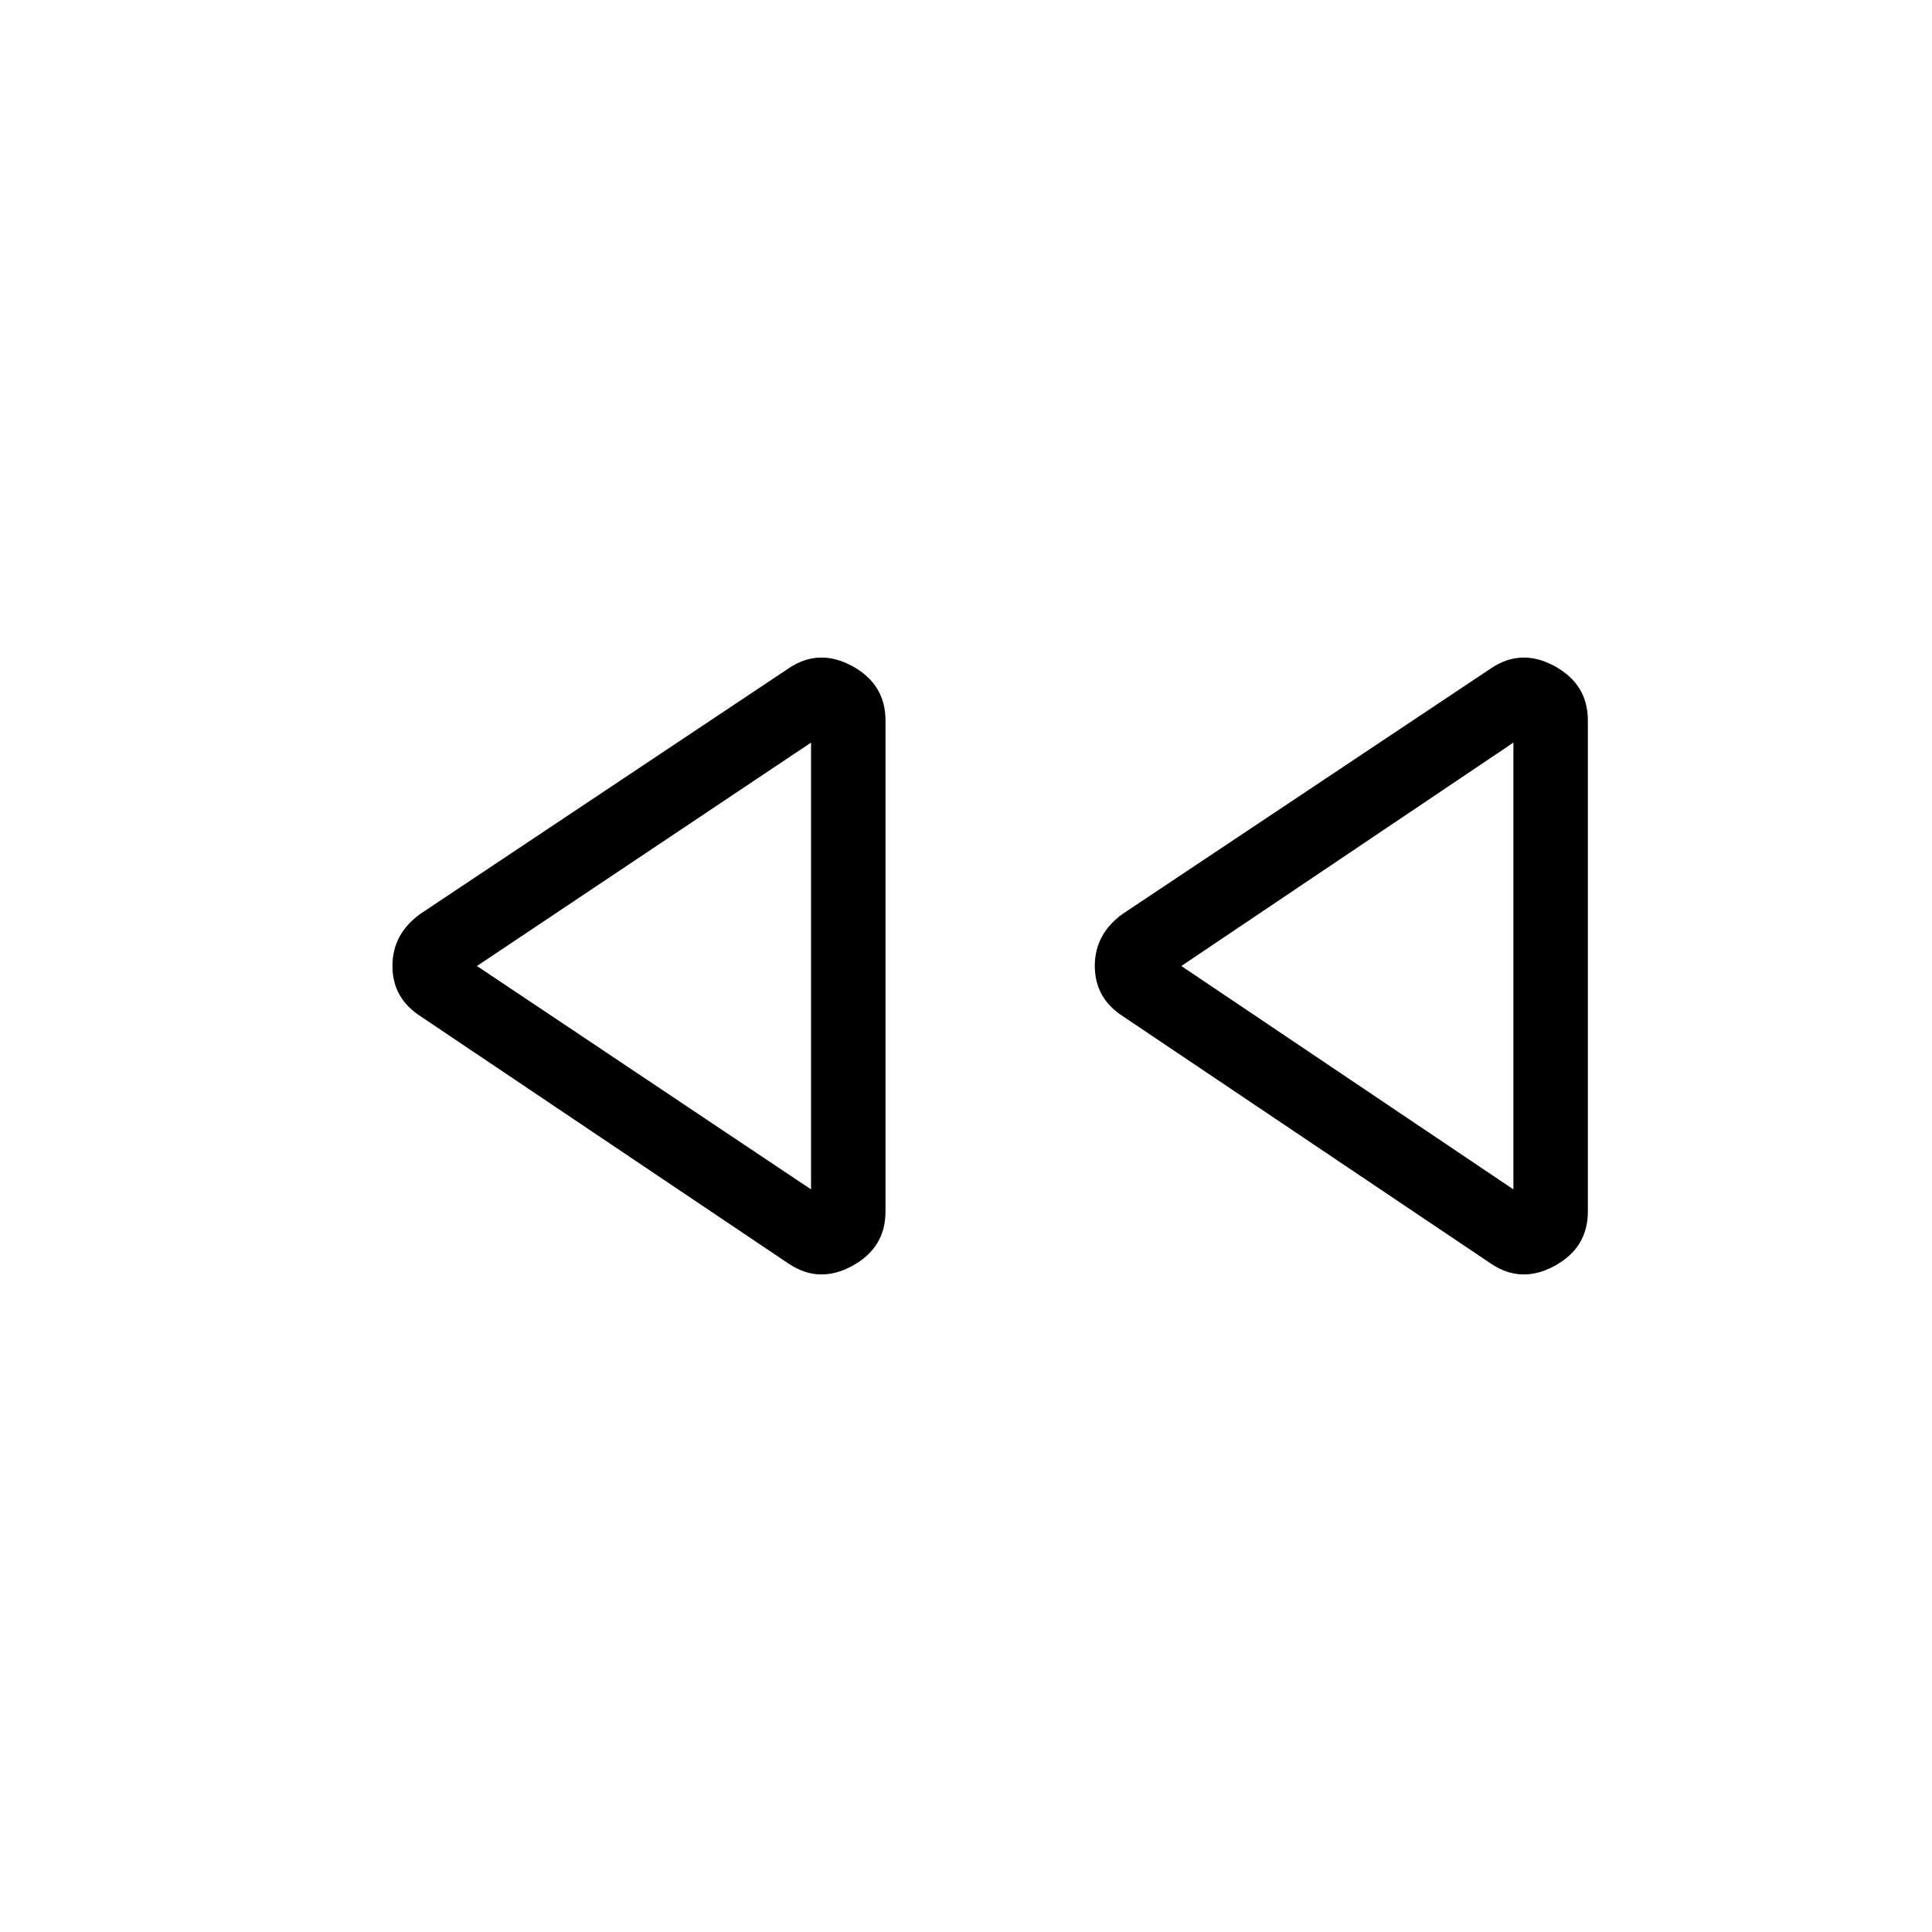 <svg xmlns="http://www.w3.org/2000/svg" height="24" width="24"><path d="m18.525 15.7-4.575-3.075Q13.6 12.4 13.6 12t.35-.65l4.575-3.05q.375-.25.787-.025.413.225.413.675v6.1q0 .45-.413.675-.412.225-.787-.025Zm-8.725 0-4.575-3.075q-.35-.225-.35-.625t.35-.65L9.8 8.3q.375-.25.788-.025Q11 8.5 11 8.95v6.1q0 .45-.412.675-.413.225-.788-.025Zm.275-3.7Zm8.725 0Zm-8.725 2.775v-5.55L5.925 12Zm8.725 0v-5.55L14.675 12Z"/></svg>